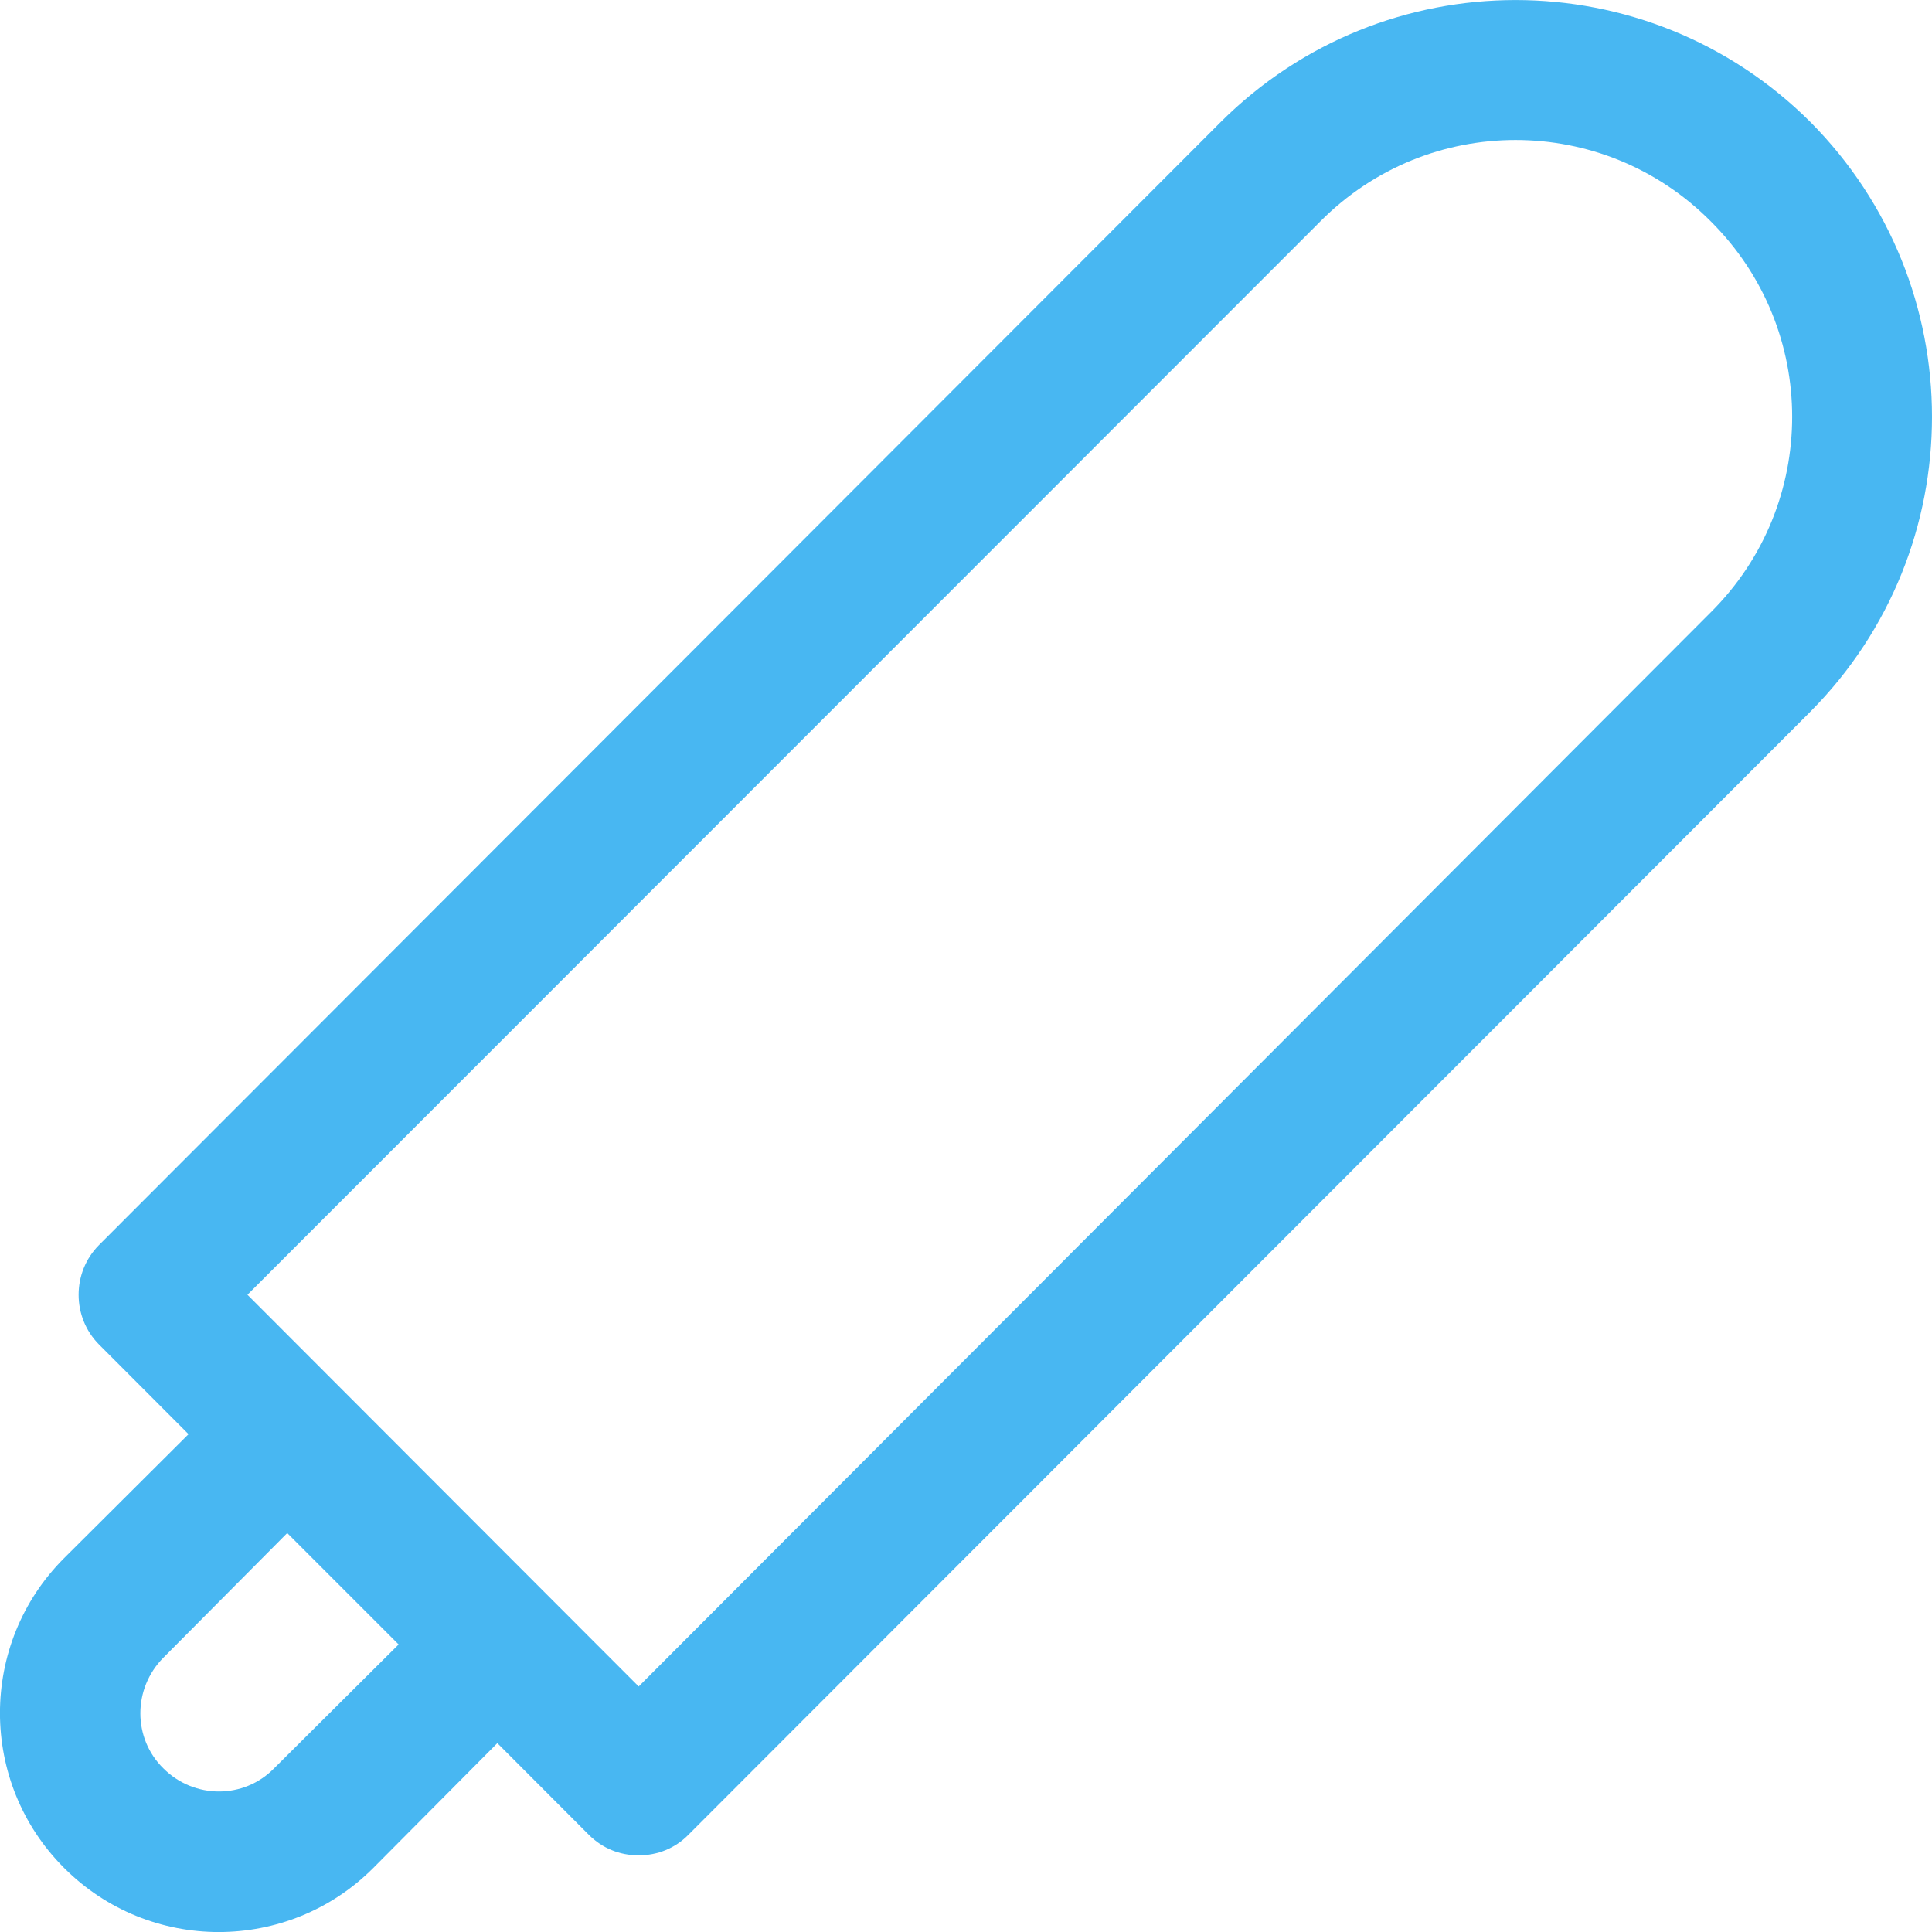 <svg width="12" height="12" viewBox="0 0 12 12" fill="none" xmlns="http://www.w3.org/2000/svg">
<path fill-rule="evenodd" clip-rule="evenodd" d="M0.615 7.733L7.583 0.757C8.596 -0.252 10.231 -0.252 11.244 0.757C12.252 1.771 12.252 3.407 11.244 4.421L4.275 11.397C4.193 11.48 4.084 11.524 3.967 11.524C3.849 11.524 3.741 11.48 3.658 11.397L3.089 10.827L2.319 11.602C1.789 12.133 0.928 12.133 0.398 11.602C-0.133 11.071 -0.133 10.209 0.398 9.678L1.171 8.908L0.615 8.351C0.446 8.181 0.446 7.903 0.615 7.733ZM1.537 8.042L3.967 10.475L10.626 3.803C11.3 3.133 11.3 2.045 10.626 1.375C9.957 0.701 8.87 0.701 8.201 1.375L1.537 8.042ZM1.784 9.522L2.476 10.214L1.702 10.984C1.515 11.175 1.206 11.175 1.015 10.984C0.824 10.797 0.824 10.488 1.015 10.296L1.784 9.522Z" fill="#48B7F2"/>
</svg>

